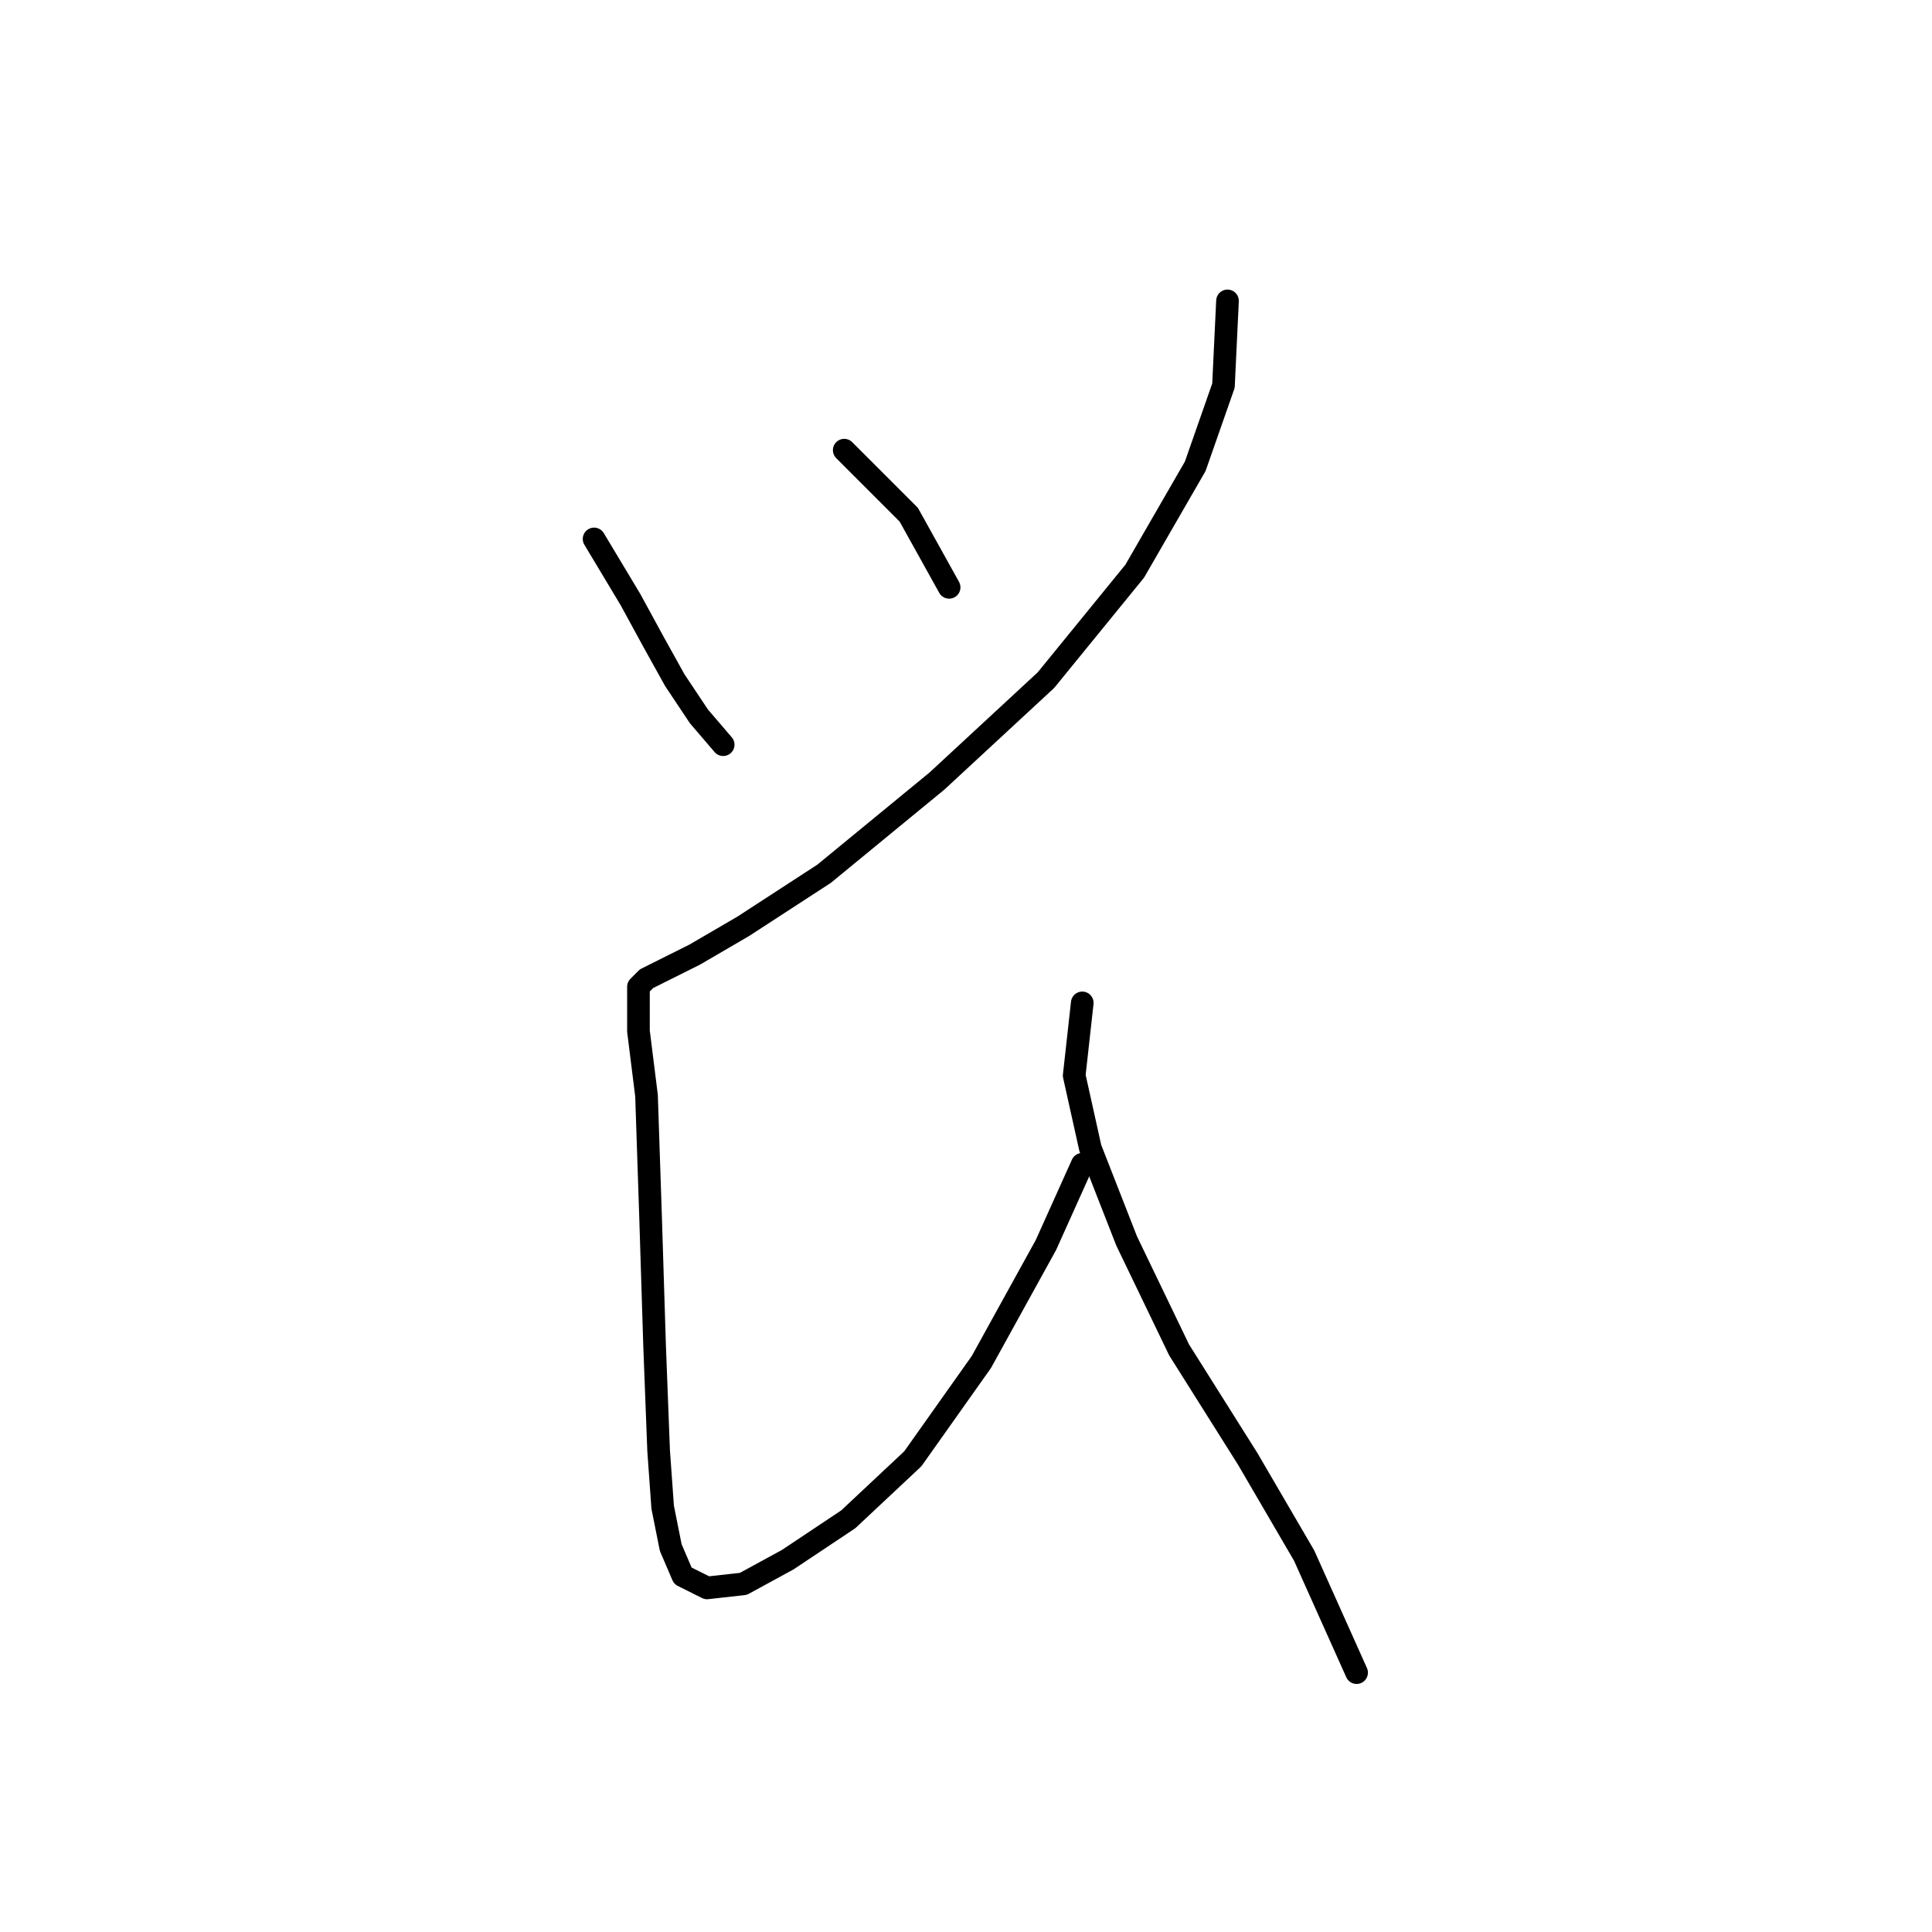 <?xml version="1.0" standalone="no"?>
    <svg width="256" height="256" xmlns="http://www.w3.org/2000/svg" version="1.1">
    <polyline stroke="black" stroke-width="3" stroke-linecap="round" fill="transparent" stroke-linejoin="round" points="78.719 71.411 83.53 79.43 86.738 85.31 89.411 90.121 92.618 94.933 95.826 98.675 95.826 98.675 " />
        <polyline stroke="black" stroke-width="3" stroke-linecap="round" fill="transparent" stroke-linejoin="round" points="111.864 59.649 120.417 68.203 123.09 73.014 125.763 77.826 125.763 77.826 " />
        <polyline stroke="black" stroke-width="3" stroke-linecap="round" fill="transparent" stroke-linejoin="round" points="162.65 39.869 162.116 51.096 158.374 61.788 150.355 75.687 138.594 90.121 124.159 103.486 109.191 115.782 98.499 122.732 92.084 126.474 87.807 128.613 85.668 129.682 84.599 130.751 84.599 132.355 84.599 136.631 85.668 145.185 86.203 161.223 86.738 178.33 87.272 192.23 87.807 199.714 88.876 205.06 90.48 208.802 93.687 210.406 98.499 209.871 104.379 206.664 112.398 201.318 120.952 193.299 130.04 180.468 138.594 164.965 143.405 154.273 143.405 154.273 " />
        <polyline stroke="black" stroke-width="3" stroke-linecap="round" fill="transparent" stroke-linejoin="round" points="143.405 132.889 142.336 142.512 144.474 152.135 149.285 164.431 156.235 178.865 165.323 193.299 172.808 206.129 179.758 221.633 179.758 221.633 " />
        </svg>